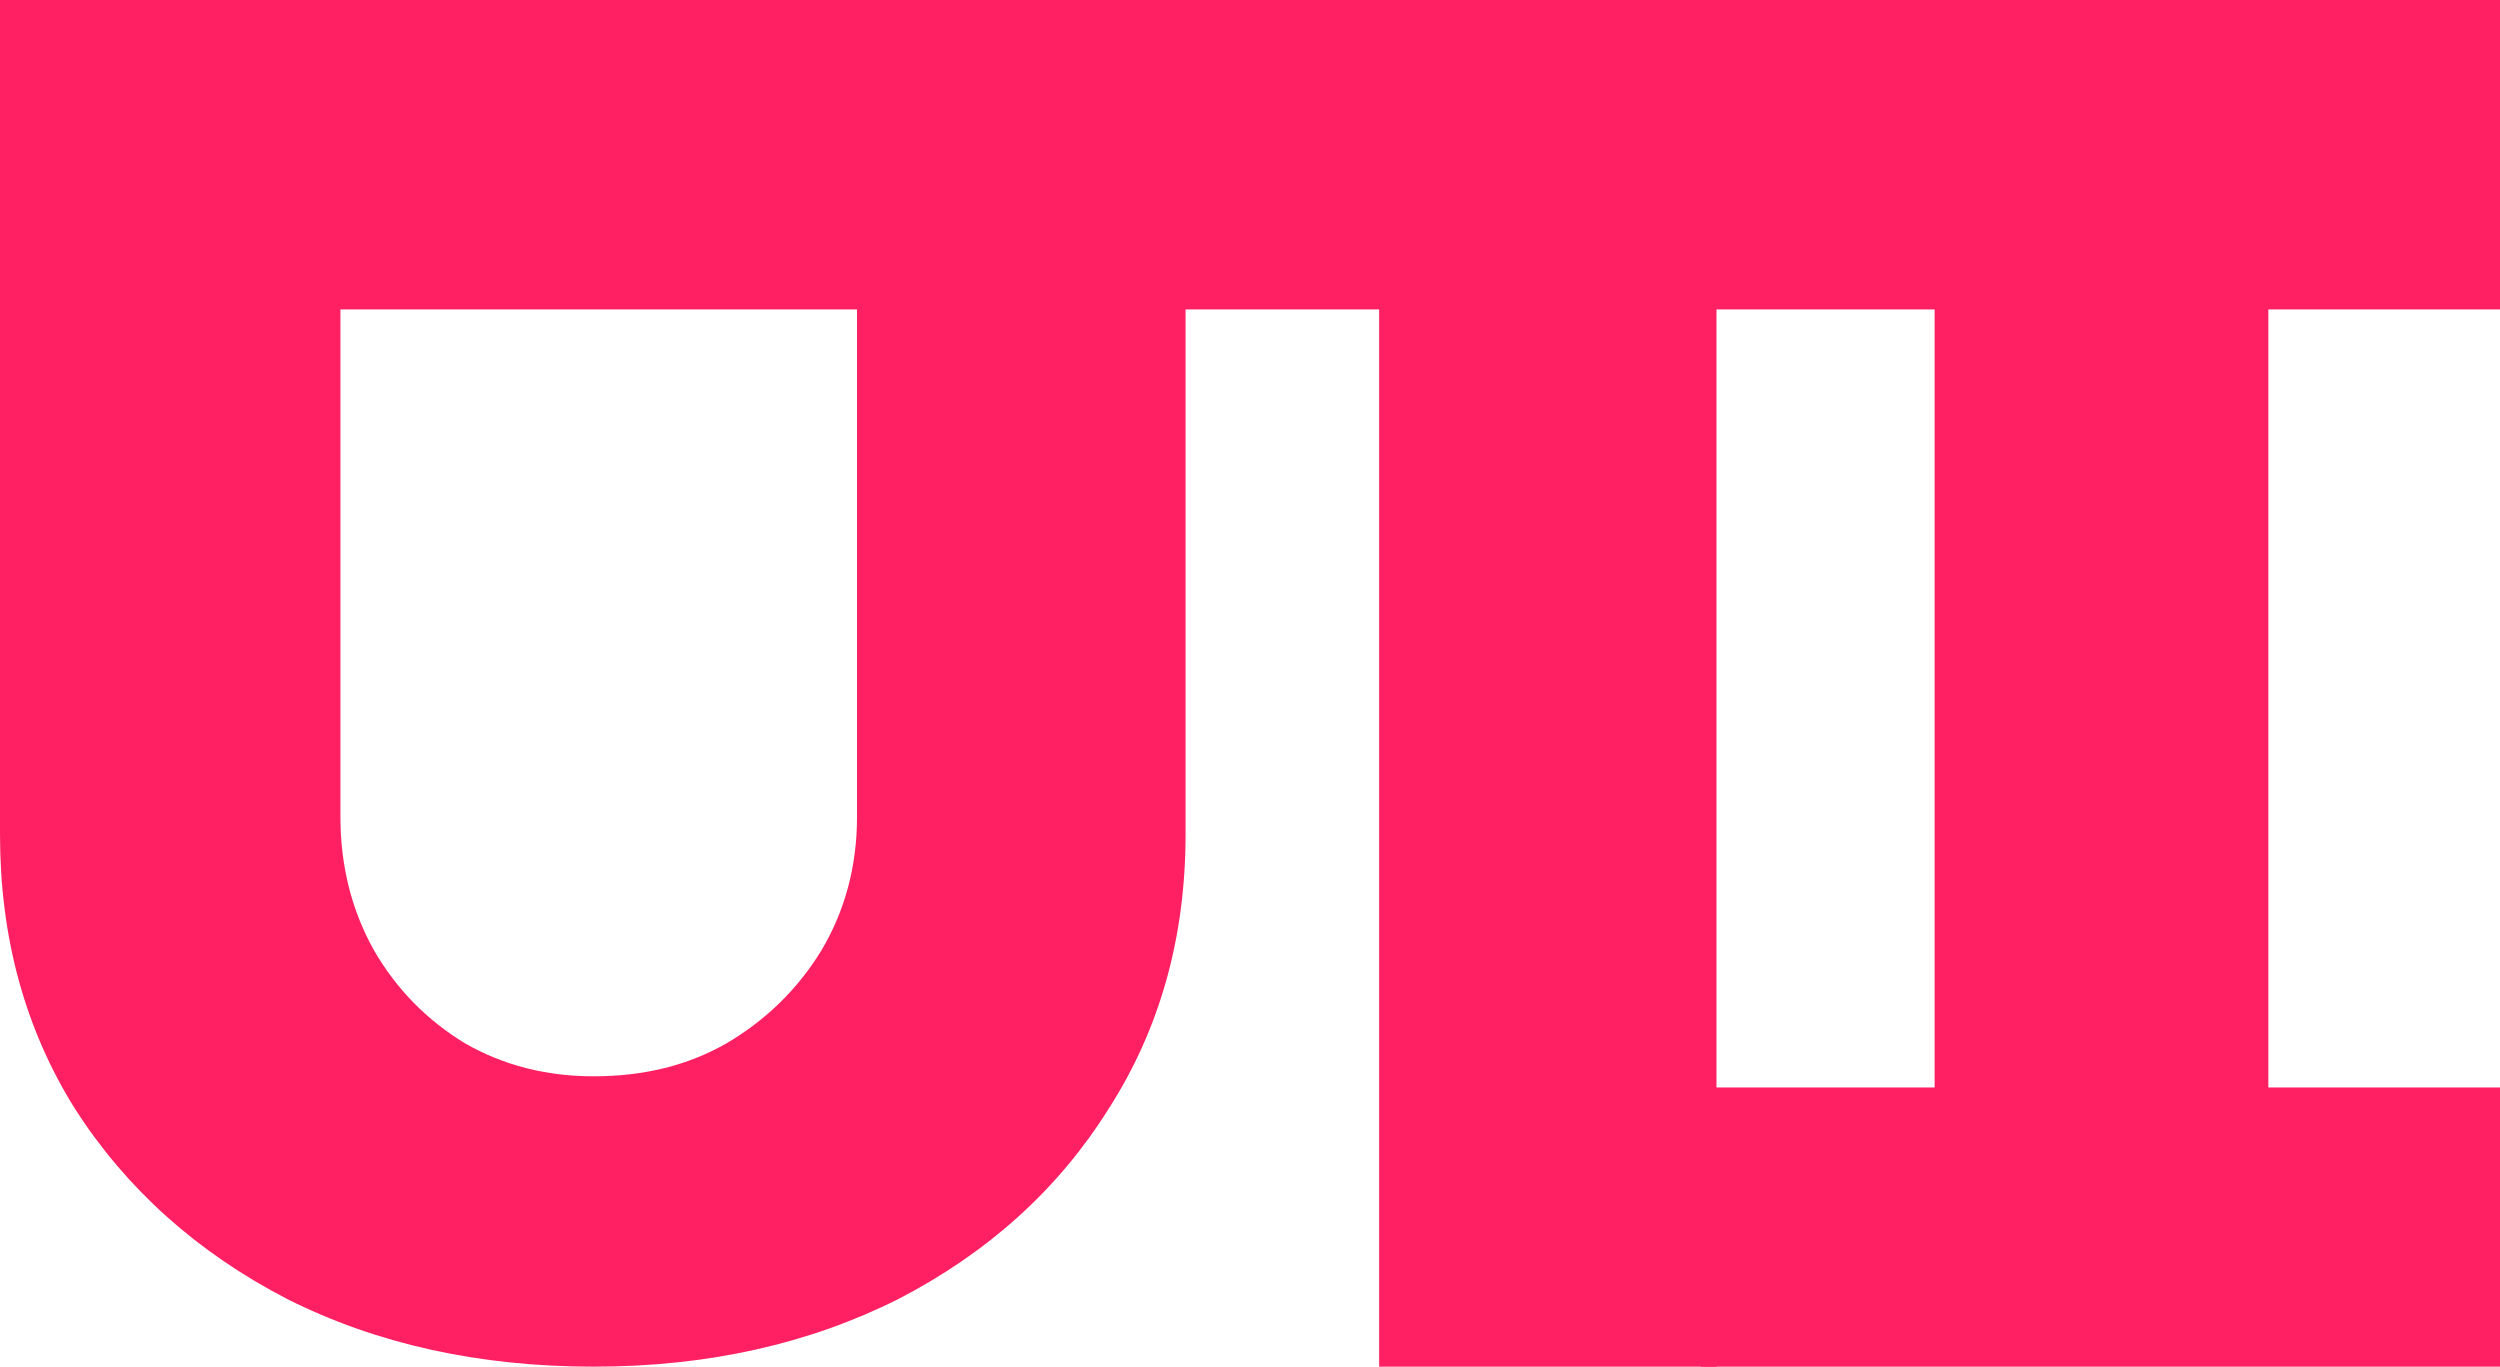 <svg width="150" height="82" viewBox="0 0 150 82" fill="none" xmlns="http://www.w3.org/2000/svg">
<path d="M35.626 82C28.739 82 22.603 80.645 17.219 77.935C11.836 75.147 7.6 71.353 4.513 66.552C1.504 61.752 0 56.254 0 50.059V0H20.426V49.014C20.426 51.957 21.099 54.628 22.445 57.028C23.791 59.351 25.611 61.21 27.907 62.603C30.203 63.92 32.776 64.578 35.626 64.578C38.635 64.578 41.287 63.92 43.583 62.603C45.958 61.21 47.858 59.351 49.283 57.028C50.708 54.628 51.421 51.957 51.421 49.014V0H71.134V50.059C71.134 56.254 69.59 61.752 66.503 66.552C63.494 71.353 59.298 75.147 53.915 77.935C48.531 80.645 42.435 82 35.626 82Z" fill="#FF2063"/>
<path d="M82.748 82V17.571H58.763V0H128.351V17.571H102.989V82H82.748Z" fill="#FF2063"/>
<path d="M0 0H150V18.566H0V0Z" fill="#FF2063"/>
<path d="M150 0V16.751L136.101 16.751V65.249H150V82H102.062V65.249H116.078V16.751H102.062L102.062 0H150Z" fill="#FF2063"/>
</svg>
